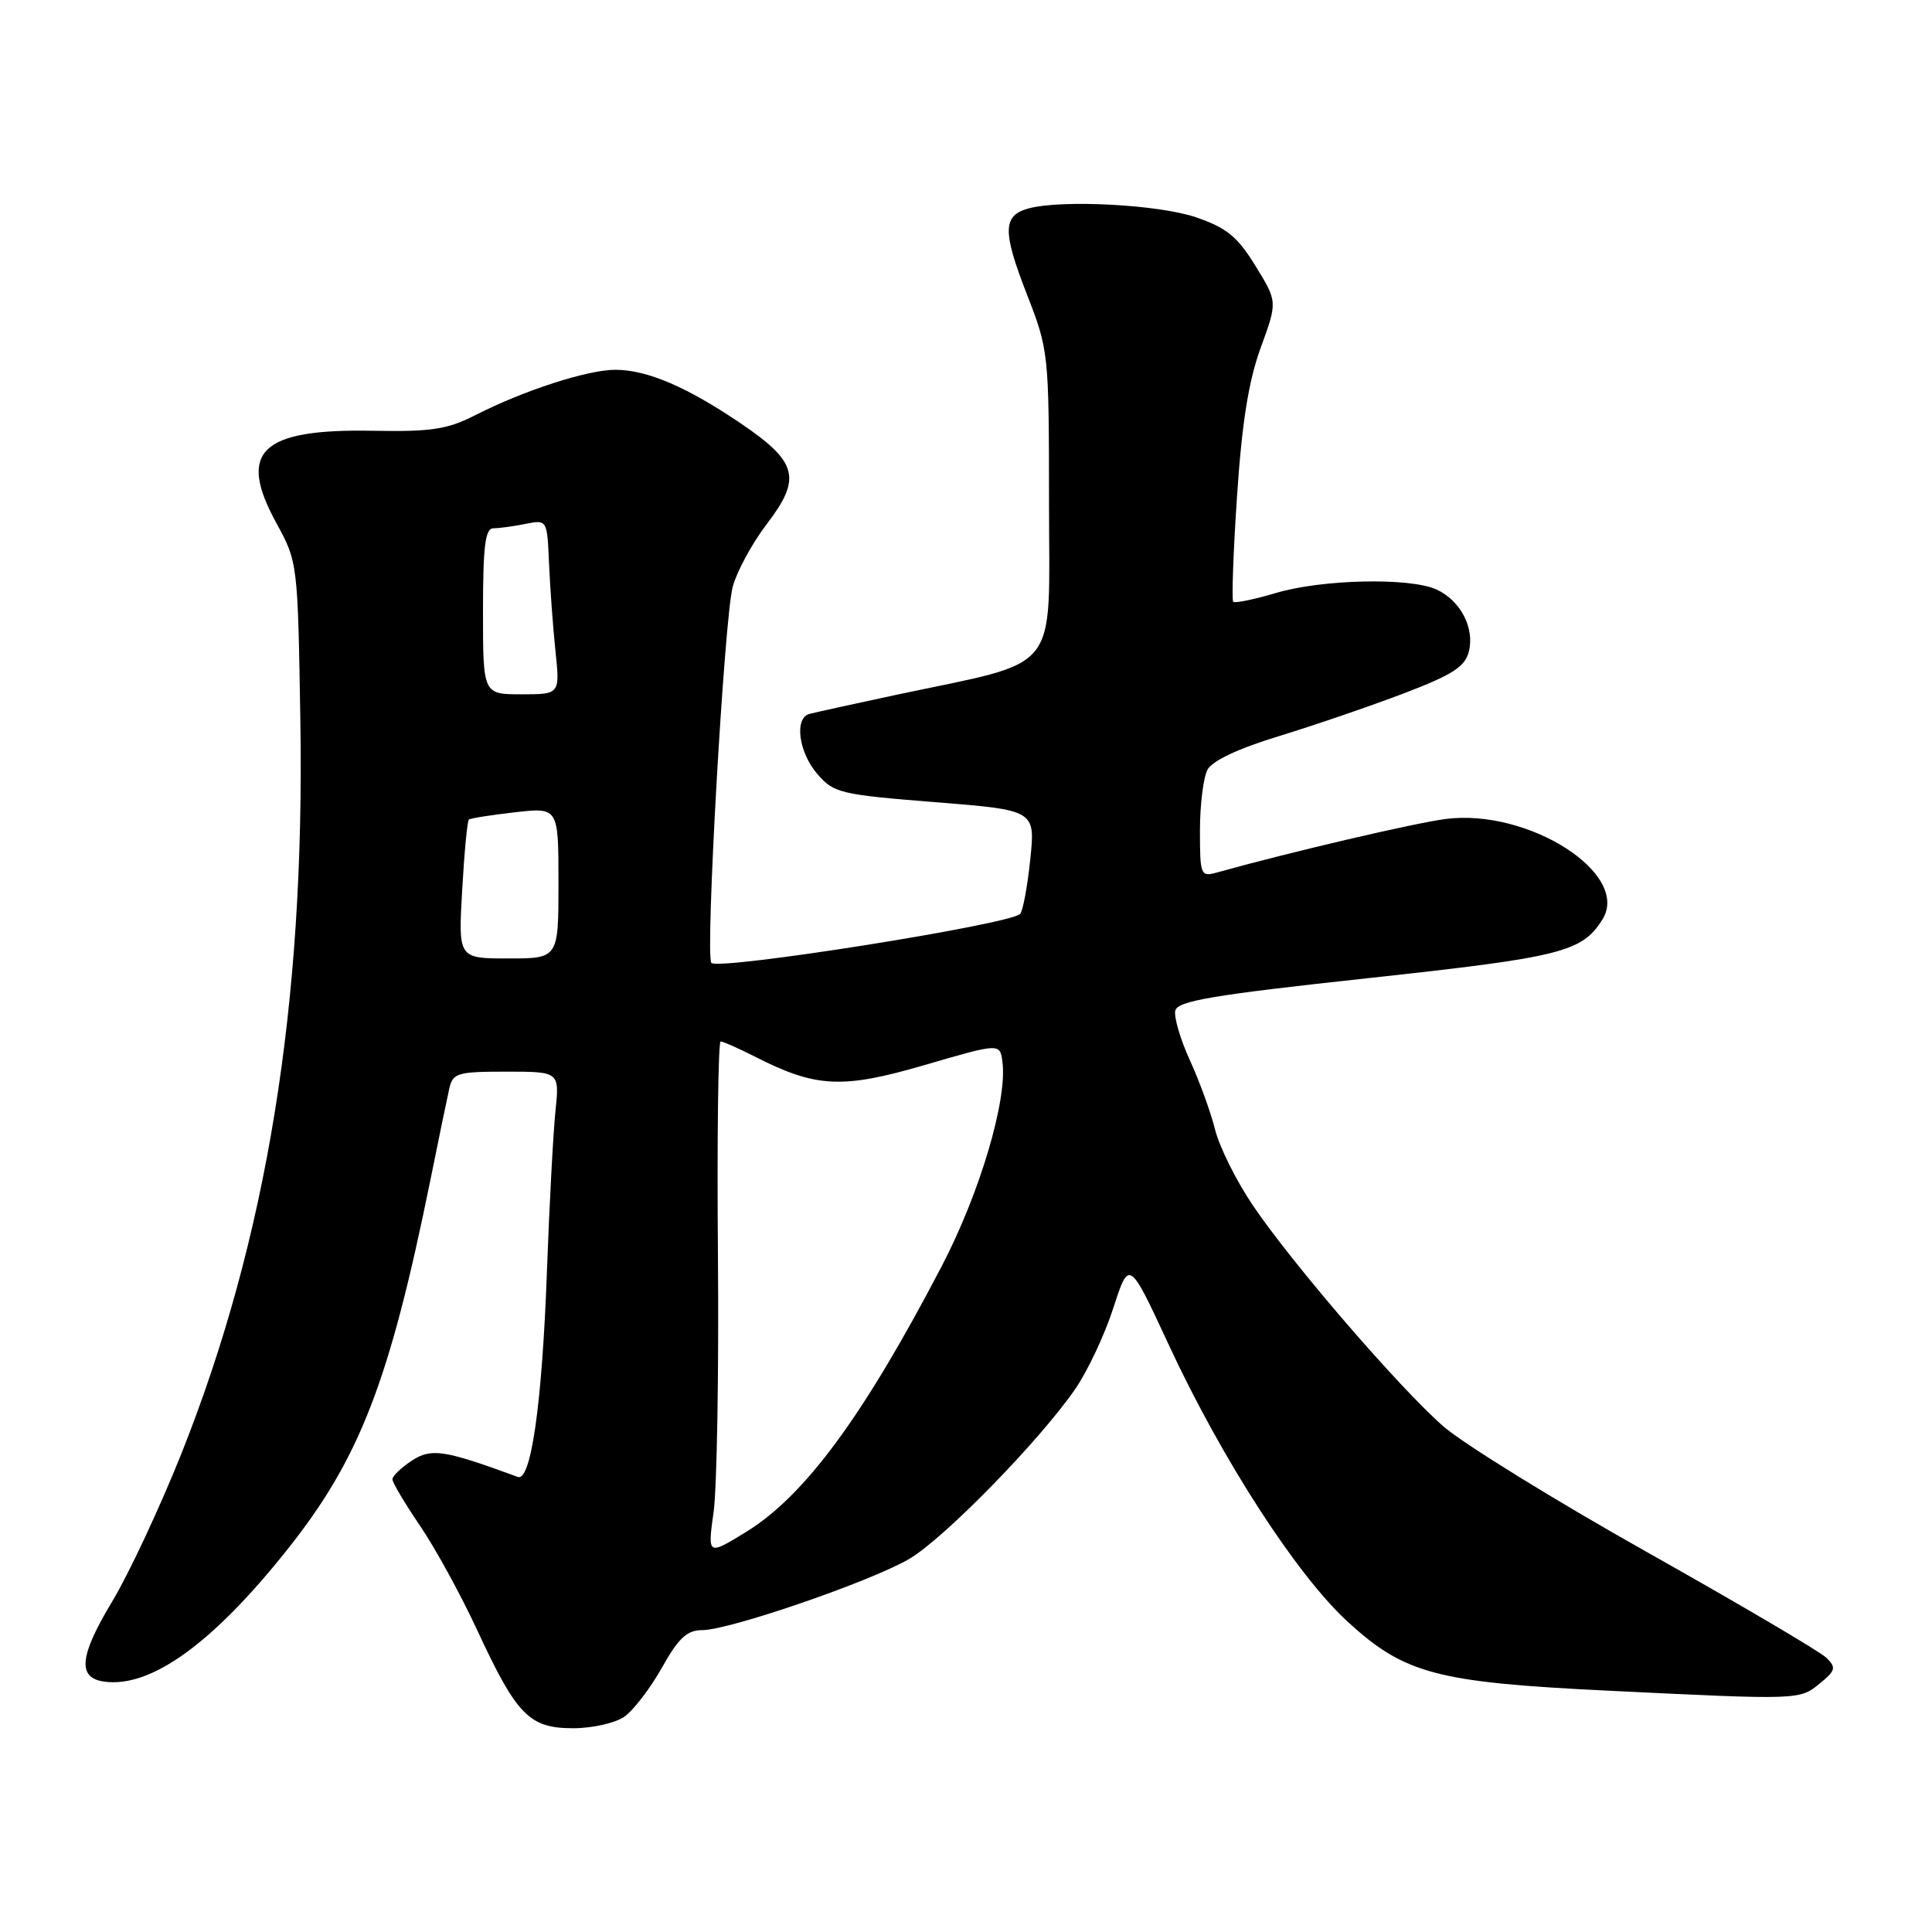 <?xml version="1.0" encoding="UTF-8" standalone="no"?>
<!DOCTYPE svg PUBLIC "-//W3C//DTD SVG 1.1//EN" "http://www.w3.org/Graphics/SVG/1.1/DTD/svg11.dtd" >
<svg xmlns="http://www.w3.org/2000/svg" xmlns:xlink="http://www.w3.org/1999/xlink" version="1.1" viewBox="0 0 256 256">
 <g >
 <path fill="currentColor"
d=" M 82.73 227.47 C 83.93 226.63 86.17 223.71 87.71 220.97 C 89.92 217.04 91.03 216.00 93.05 216.00 C 96.64 216.00 115.38 209.55 120.47 206.57 C 125.08 203.87 137.71 190.95 142.47 184.06 C 144.10 181.70 146.38 176.86 147.52 173.32 C 149.61 166.87 149.61 166.87 154.86 178.18 C 161.89 193.34 171.85 208.75 178.61 214.92 C 186.13 221.80 190.38 222.92 213.00 224.02 C 238.53 225.26 238.45 225.27 241.14 223.06 C 243.23 221.35 243.33 220.96 242.00 219.66 C 241.18 218.85 230.48 212.55 218.23 205.66 C 205.98 198.77 193.83 191.26 191.23 188.98 C 185.29 183.76 171.17 167.37 165.97 159.66 C 163.80 156.44 161.56 151.94 161.00 149.66 C 160.43 147.37 158.93 143.25 157.67 140.50 C 156.41 137.75 155.54 134.79 155.73 133.92 C 156.02 132.63 160.62 131.85 181.29 129.61 C 206.90 126.83 209.61 126.16 212.32 121.85 C 216.13 115.81 202.55 107.10 191.55 108.52 C 187.40 109.06 170.89 112.92 161.25 115.61 C 159.09 116.21 159.00 115.98 159.00 110.05 C 159.00 106.65 159.45 103.02 160.00 101.99 C 160.64 100.80 164.11 99.17 169.50 97.53 C 174.17 96.10 181.59 93.56 186.00 91.88 C 192.47 89.41 194.13 88.35 194.63 86.33 C 195.42 83.20 193.51 79.56 190.34 78.11 C 186.81 76.50 175.21 76.75 169.08 78.57 C 166.18 79.43 163.62 79.96 163.41 79.74 C 163.19 79.52 163.41 73.24 163.91 65.78 C 164.56 56.04 165.44 50.50 167.04 46.10 C 169.28 39.98 169.28 39.98 166.36 35.24 C 163.97 31.35 162.55 30.19 158.47 28.79 C 153.56 27.11 140.74 26.43 136.32 27.61 C 132.87 28.54 132.81 30.60 136.00 38.82 C 138.97 46.44 138.99 46.66 139.00 66.71 C 139.00 89.68 140.85 87.37 118.75 92.07 C 113.11 93.28 107.94 94.41 107.25 94.60 C 105.22 95.15 105.82 99.68 108.30 102.56 C 110.47 105.08 111.34 105.29 123.90 106.29 C 137.20 107.35 137.20 107.35 136.51 113.92 C 136.13 117.54 135.53 120.77 135.16 121.11 C 133.63 122.53 95.27 128.60 94.26 127.59 C 93.42 126.76 95.96 82.06 97.08 77.79 C 97.62 75.75 99.65 71.99 101.61 69.43 C 106.25 63.35 105.70 61.23 98.18 56.12 C 91.02 51.26 85.74 49.00 81.53 49.00 C 77.84 49.00 69.42 51.73 63.00 55.00 C 59.28 56.90 57.17 57.22 49.45 57.08 C 34.55 56.80 31.41 59.79 36.61 69.29 C 39.45 74.48 39.46 74.58 39.80 95.61 C 40.40 133.05 35.36 164.14 24.08 192.50 C 21.23 199.65 17.09 208.51 14.87 212.20 C 10.52 219.42 10.22 222.31 13.78 222.82 C 19.96 223.70 28.17 217.79 38.10 205.29 C 47.66 193.27 51.60 183.07 57.00 156.50 C 58.11 151.00 59.25 145.49 59.53 144.25 C 60.00 142.18 60.59 142.00 67.09 142.00 C 74.14 142.00 74.14 142.00 73.60 147.25 C 73.30 150.14 72.79 159.70 72.47 168.50 C 71.83 186.04 70.36 196.34 68.61 195.70 C 58.84 192.11 57.15 191.85 54.56 193.55 C 53.15 194.48 52.00 195.58 52.00 196.01 C 52.00 196.45 53.64 199.21 55.64 202.15 C 57.65 205.09 61.06 211.32 63.23 216.00 C 68.48 227.31 70.13 229.00 75.95 229.00 C 78.48 229.00 81.54 228.31 82.73 227.47 Z  M 94.56 200.32 C 95.00 197.12 95.26 181.79 95.13 166.25 C 95.00 150.71 95.17 138.00 95.49 138.00 C 95.81 138.00 97.80 138.88 99.91 139.95 C 108.11 144.14 111.55 144.32 122.50 141.13 C 132.50 138.21 132.50 138.21 132.83 140.71 C 133.49 145.78 129.82 158.12 124.78 167.78 C 114.41 187.66 106.65 198.19 98.88 202.98 C 93.75 206.13 93.75 206.13 94.56 200.32 Z  M 61.24 117.96 C 61.52 112.98 61.92 108.77 62.13 108.60 C 62.33 108.42 65.09 107.99 68.25 107.63 C 74.00 106.98 74.00 106.98 74.00 116.99 C 74.00 127.00 74.00 127.00 67.36 127.00 C 60.72 127.00 60.72 127.00 61.24 117.96 Z  M 64.00 81.00 C 64.00 72.33 64.29 70.00 65.38 70.00 C 66.13 70.00 68.04 69.74 69.63 69.42 C 72.50 68.85 72.50 68.85 72.75 74.67 C 72.89 77.88 73.27 83.09 73.60 86.25 C 74.20 92.00 74.20 92.00 69.10 92.00 C 64.00 92.00 64.00 92.00 64.00 81.00 Z "/>
</g>
</svg>